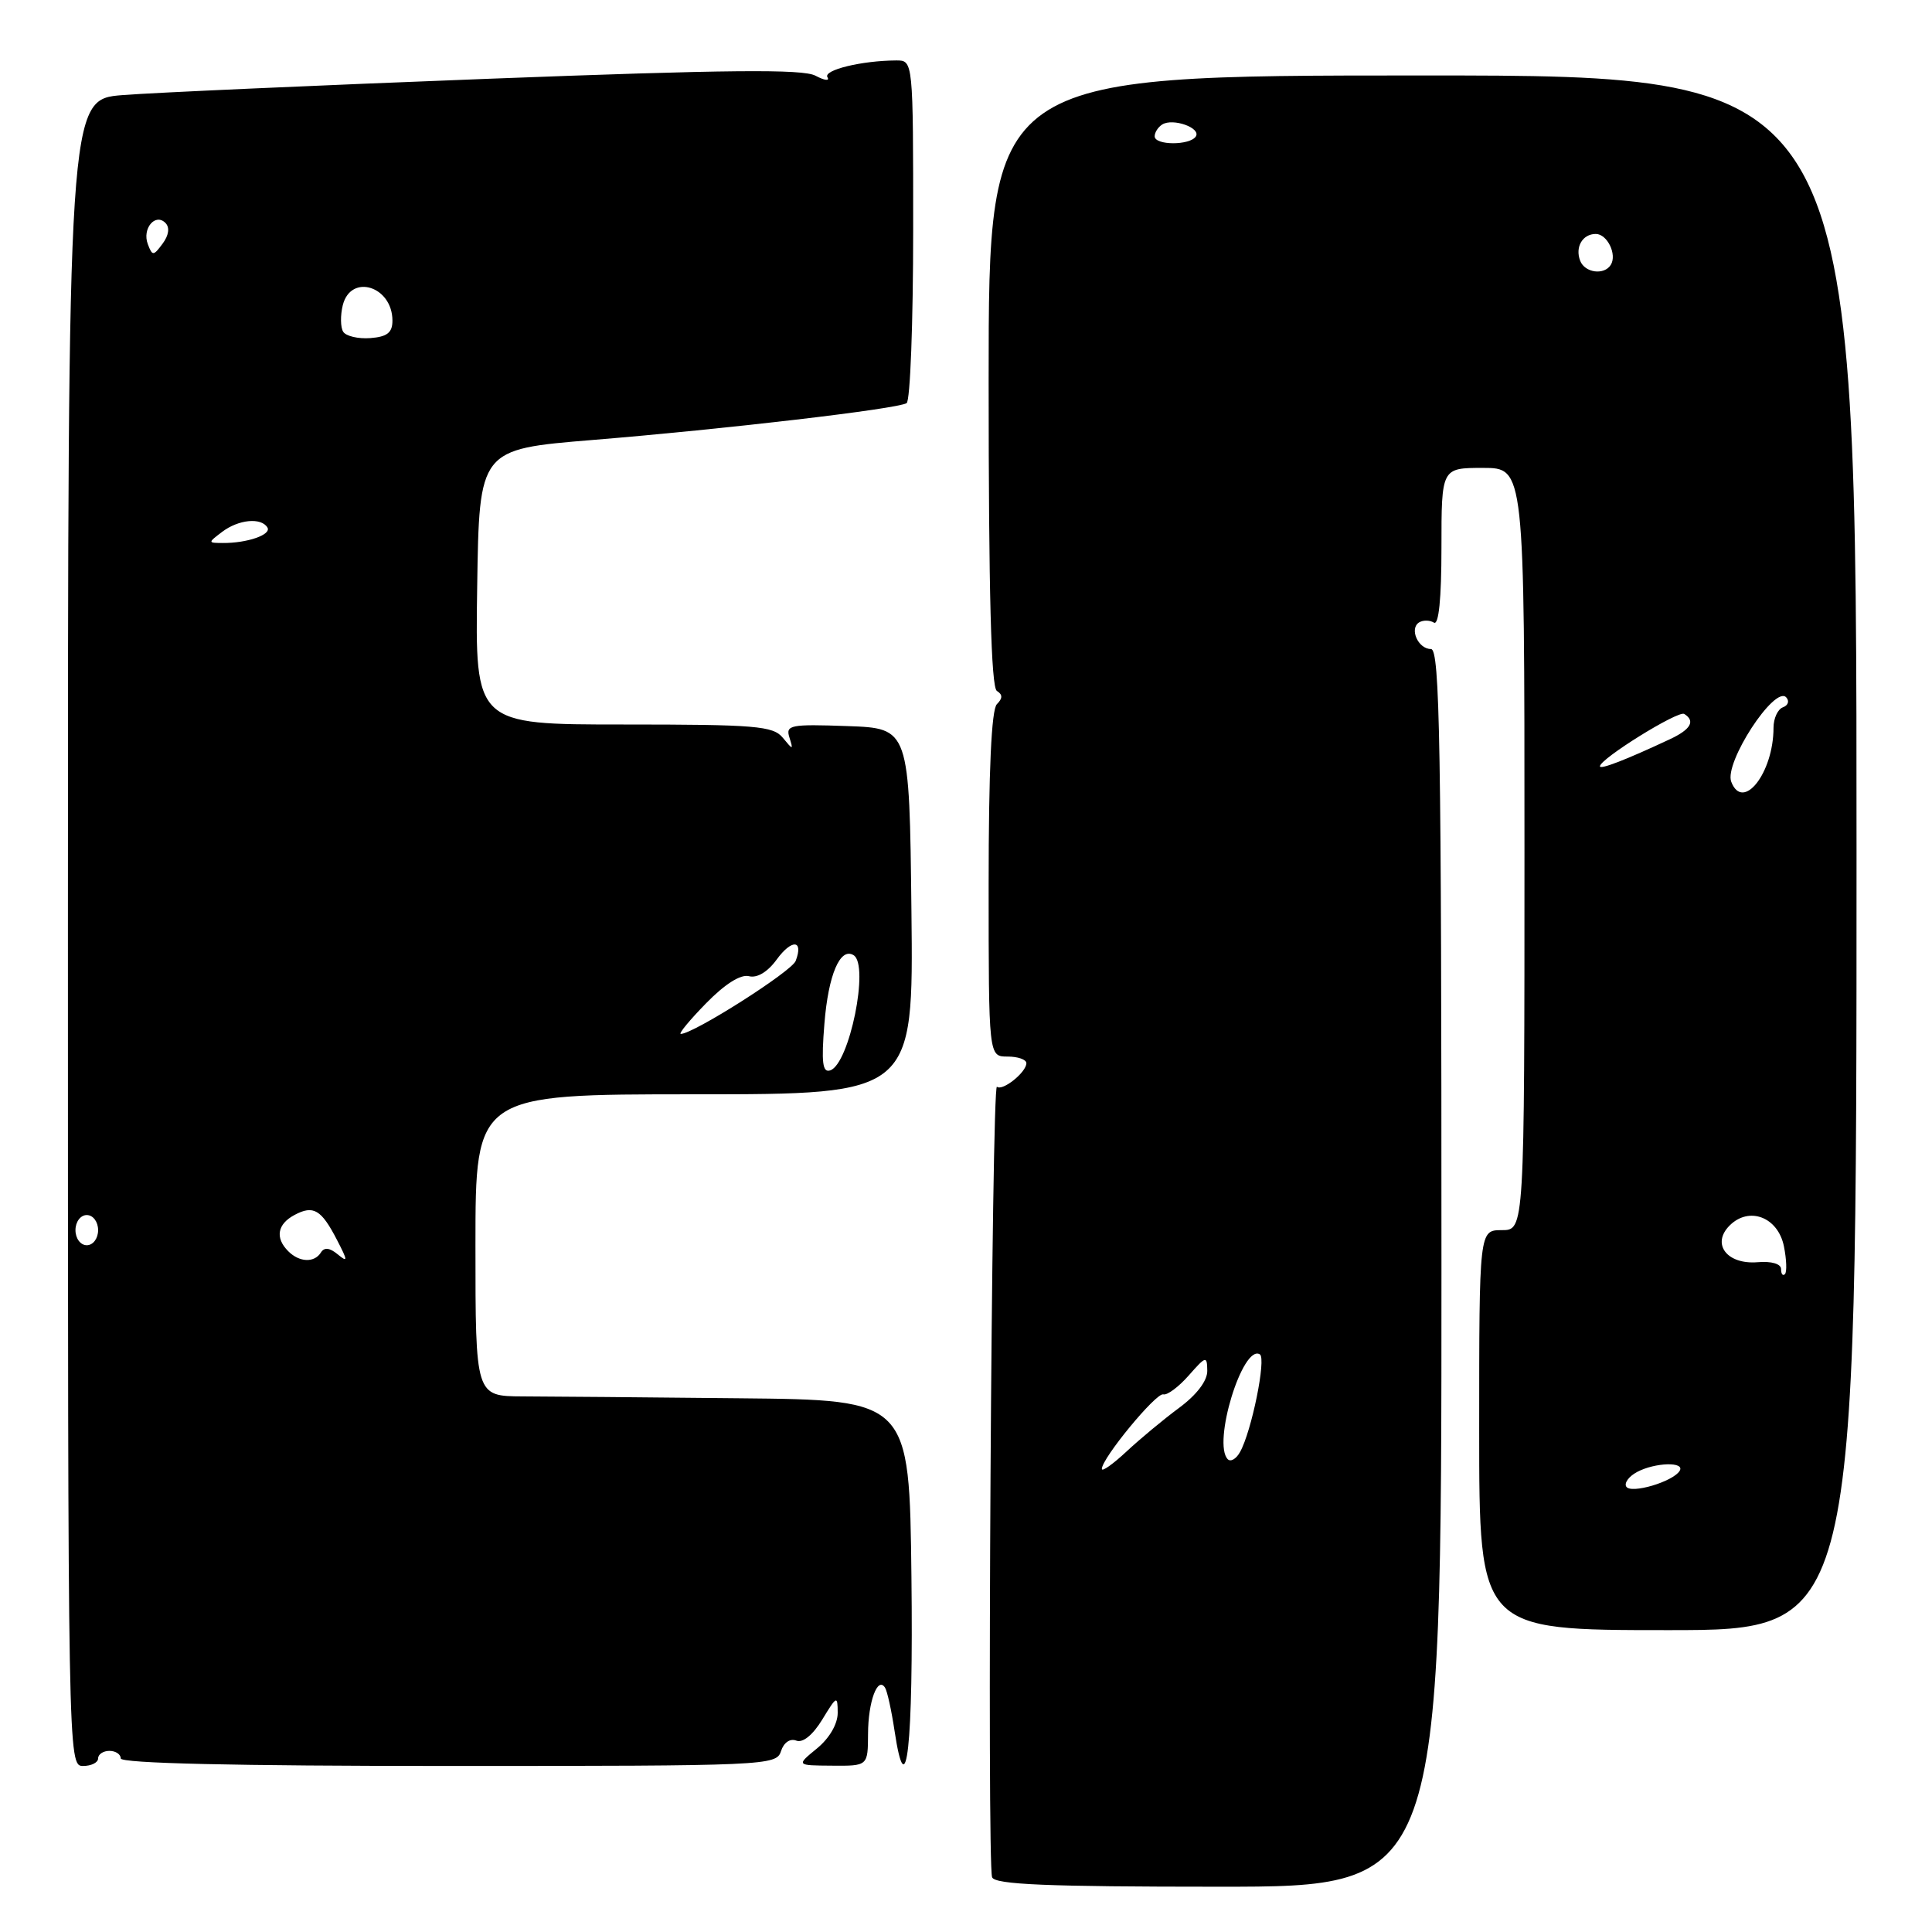 <?xml version="1.0" encoding="UTF-8" standalone="no"?>
<!DOCTYPE svg PUBLIC "-//W3C//DTD SVG 1.1//EN" "http://www.w3.org/Graphics/SVG/1.1/DTD/svg11.dtd" >
<svg xmlns="http://www.w3.org/2000/svg" xmlns:xlink="http://www.w3.org/1999/xlink" version="1.1" viewBox="0 0 256 256">
 <g >
 <path fill="currentColor"
d=" M 191.00 168.00 C 191.00 98.58 190.79 86.00 189.61 86.00 C 187.91 86.00 186.71 83.30 188.04 82.47 C 188.57 82.15 189.45 82.16 190.00 82.50 C 190.64 82.90 191.00 79.34 191.00 72.56 C 191.00 62.00 191.00 62.00 196.50 62.00 C 202.00 62.00 202.00 62.00 202.00 112.50 C 202.00 163.00 202.00 163.00 199.00 163.00 C 196.00 163.00 196.00 163.00 196.00 189.50 C 196.00 216.00 196.00 216.00 221.00 216.00 C 246.00 216.00 246.00 216.00 246.00 113.00 C 246.00 10.00 246.00 10.00 188.50 10.00 C 131.00 10.00 131.00 10.00 131.00 50.44 C 131.00 78.48 131.33 91.09 132.09 91.55 C 132.87 92.04 132.87 92.53 132.09 93.31 C 131.37 94.03 131.00 102.12 131.00 117.20 C 131.00 140.00 131.00 140.00 133.50 140.00 C 134.88 140.00 136.00 140.39 136.00 140.88 C 136.00 142.08 132.83 144.62 132.10 144.00 C 131.39 143.41 130.76 246.93 131.46 248.75 C 131.83 249.71 138.77 250.00 161.47 250.00 C 191.00 250.00 191.00 250.00 191.00 168.00 Z  M 13.00 233.00 C 13.00 232.45 13.68 232.00 14.50 232.00 C 15.32 232.00 16.00 232.45 16.00 233.00 C 16.00 233.65 31.14 234.00 59.43 234.00 C 101.61 234.00 102.88 233.94 103.48 232.05 C 103.85 230.90 104.68 230.32 105.51 230.64 C 106.38 230.98 107.70 229.90 108.96 227.84 C 110.88 224.68 110.99 224.63 111.00 226.96 C 111.00 228.44 109.90 230.33 108.25 231.68 C 105.50 233.93 105.50 233.93 110.25 233.96 C 115.00 234.00 115.00 234.00 115.02 229.75 C 115.03 225.47 116.30 222.05 117.28 223.64 C 117.57 224.11 118.13 226.67 118.53 229.33 C 120.10 239.80 121.03 231.33 120.77 208.93 C 120.50 185.50 120.50 185.50 98.00 185.28 C 85.62 185.15 72.69 185.04 69.25 185.03 C 63.00 185.00 63.00 185.00 63.00 165.00 C 63.00 145.00 63.00 145.00 92.02 145.00 C 121.04 145.00 121.04 145.00 120.77 120.75 C 120.50 96.50 120.50 96.50 112.27 96.21 C 104.74 95.94 104.08 96.07 104.60 97.71 C 105.13 99.41 105.09 99.41 103.72 97.75 C 102.44 96.19 100.13 96.00 82.62 96.00 C 62.95 96.00 62.95 96.00 63.23 77.76 C 63.50 59.53 63.50 59.53 78.50 58.30 C 96.12 56.86 118.89 54.19 120.13 53.42 C 120.61 53.12 121.00 42.78 121.00 30.44 C 121.00 8.00 121.00 8.00 118.75 8.01 C 114.19 8.03 109.06 9.28 109.64 10.23 C 109.97 10.76 109.26 10.67 108.05 10.03 C 106.37 9.13 96.33 9.23 64.68 10.44 C 42.03 11.31 20.24 12.28 16.25 12.60 C 9.00 13.17 9.00 13.17 9.00 123.59 C 9.00 233.33 9.01 234.00 11.00 234.00 C 12.10 234.00 13.00 233.55 13.00 233.00 Z  M 215.49 196.99 C 215.19 196.50 215.83 195.63 216.91 195.05 C 219.31 193.77 223.33 193.66 222.56 194.90 C 221.67 196.34 216.11 197.98 215.49 196.99 Z  M 146.00 194.64 C 146.00 193.23 153.20 184.50 154.14 184.76 C 154.65 184.91 156.17 183.78 157.51 182.26 C 159.80 179.66 159.94 179.62 159.97 181.63 C 159.99 182.96 158.58 184.81 156.25 186.54 C 154.19 188.06 151.04 190.68 149.25 192.35 C 147.46 194.02 146.00 195.05 146.00 194.64 Z  M 162.69 193.36 C 160.62 191.28 164.66 178.05 166.94 179.46 C 167.81 180.00 165.84 189.68 164.31 192.40 C 163.81 193.31 163.08 193.74 162.69 193.36 Z  M 236.00 168.16 C 236.00 167.47 234.74 167.09 232.89 167.25 C 228.83 167.58 226.74 164.83 229.18 162.39 C 231.77 159.80 235.60 161.27 236.38 165.15 C 236.73 166.89 236.79 168.55 236.51 168.83 C 236.23 169.11 236.00 168.81 236.00 168.16 Z  M 229.40 103.59 C 228.43 101.08 235.15 90.77 236.68 92.40 C 237.13 92.88 236.94 93.47 236.25 93.72 C 235.56 93.97 235.00 95.19 235.00 96.43 C 235.00 102.41 230.94 107.60 229.40 103.59 Z  M 212.00 101.54 C 212.00 100.55 222.37 94.11 223.17 94.60 C 224.68 95.54 224.04 96.66 221.25 97.96 C 215.45 100.68 212.00 102.01 212.00 101.54 Z  M 209.38 34.55 C 208.68 32.73 209.70 31.00 211.45 31.00 C 212.97 31.00 214.29 33.72 213.44 35.09 C 212.57 36.50 210.00 36.16 209.38 34.55 Z  M 153.00 18.06 C 153.00 17.54 153.45 16.84 154.01 16.49 C 155.42 15.62 159.15 16.94 158.46 18.07 C 157.70 19.29 153.00 19.28 153.00 18.06 Z  M 38.20 165.80 C 36.43 164.03 36.74 162.21 39.02 160.99 C 41.53 159.65 42.57 160.26 44.66 164.31 C 46.10 167.09 46.11 167.33 44.74 166.20 C 43.69 165.33 42.97 165.25 42.53 165.95 C 41.67 167.35 39.68 167.28 38.20 165.80 Z  M 10.00 163.00 C 10.00 161.89 10.67 161.00 11.50 161.00 C 12.33 161.00 13.00 161.89 13.00 163.00 C 13.00 164.11 12.33 165.00 11.50 165.00 C 10.67 165.00 10.00 164.11 10.00 163.00 Z  M 109.24 135.62 C 109.76 129.14 111.33 125.47 113.11 126.57 C 115.22 127.87 112.55 140.98 110.01 141.83 C 108.99 142.17 108.82 140.81 109.24 135.62 Z  M 93.55 132.95 C 96.05 130.39 98.14 129.07 99.24 129.35 C 100.31 129.63 101.71 128.80 102.91 127.15 C 104.91 124.40 106.51 124.51 105.43 127.33 C 104.89 128.73 91.88 137.00 90.21 137.00 C 89.87 137.00 91.37 135.18 93.55 132.95 Z  M 29.44 70.47 C 31.61 68.83 34.60 68.54 35.43 69.89 C 36.02 70.84 32.75 71.98 29.50 71.95 C 27.53 71.94 27.53 71.92 29.44 70.47 Z  M 45.47 43.95 C 45.11 43.37 45.09 41.79 45.42 40.44 C 46.49 36.20 52.00 37.92 52.00 42.49 C 52.00 44.08 51.30 44.63 49.07 44.80 C 47.45 44.92 45.83 44.54 45.47 43.95 Z  M 19.59 32.36 C 18.80 30.30 20.58 28.17 21.93 29.55 C 22.51 30.14 22.37 31.18 21.55 32.28 C 20.33 33.93 20.19 33.94 19.59 32.36 Z "/>
</g>
</svg>